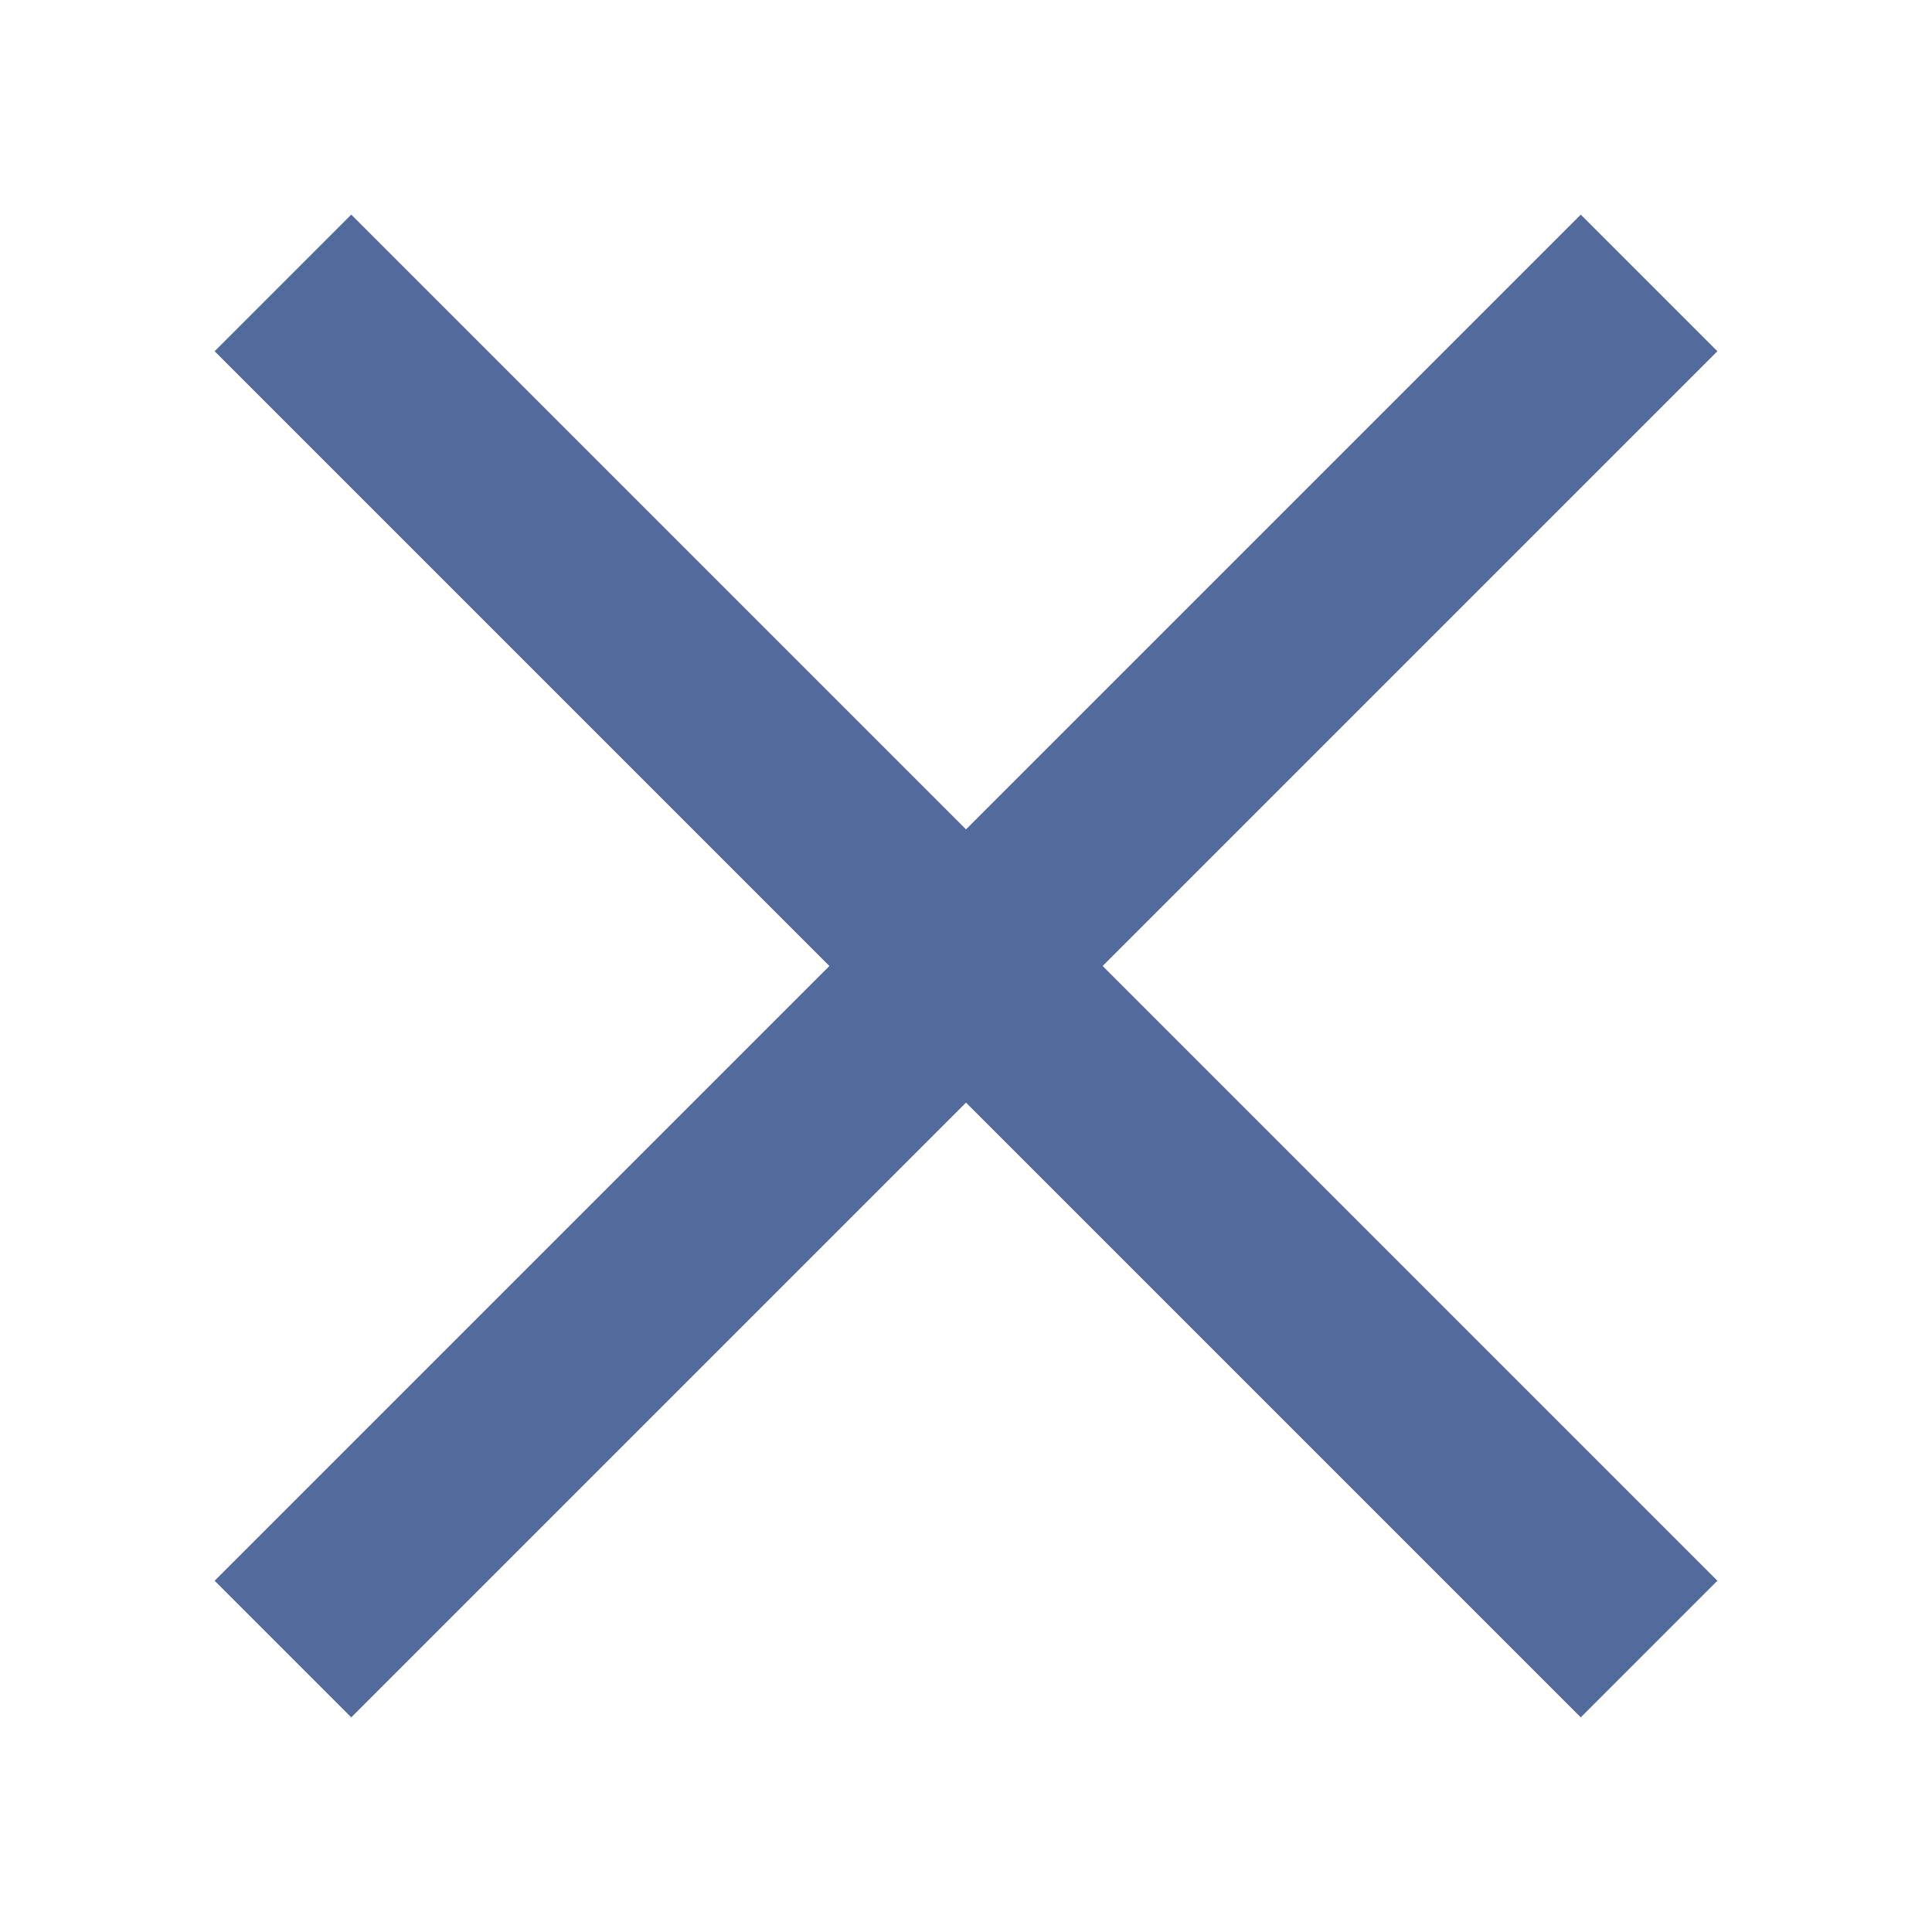 <svg xmlns="http://www.w3.org/2000/svg" width="20" height="20" viewBox="0 0 20 20">
  <g id="Group_555" data-name="Group 555" transform="translate(-1100 -1632)">
    <rect id="Rectangle_4" data-name="Rectangle 4" width="20" height="2" transform="translate(1102.222 1648.364) rotate(-45)" fill="#526A9C"/>
    <rect id="Rectangle_93" data-name="Rectangle 93" width="20" height="2" transform="translate(1116.364 1649.778) rotate(-135)" fill="#526A9C"/>
    <rect id="Rectangle_1201" data-name="Rectangle 1201" width="20" height="20" transform="translate(1100 1632)" fill="none"/>
  </g>
</svg>

